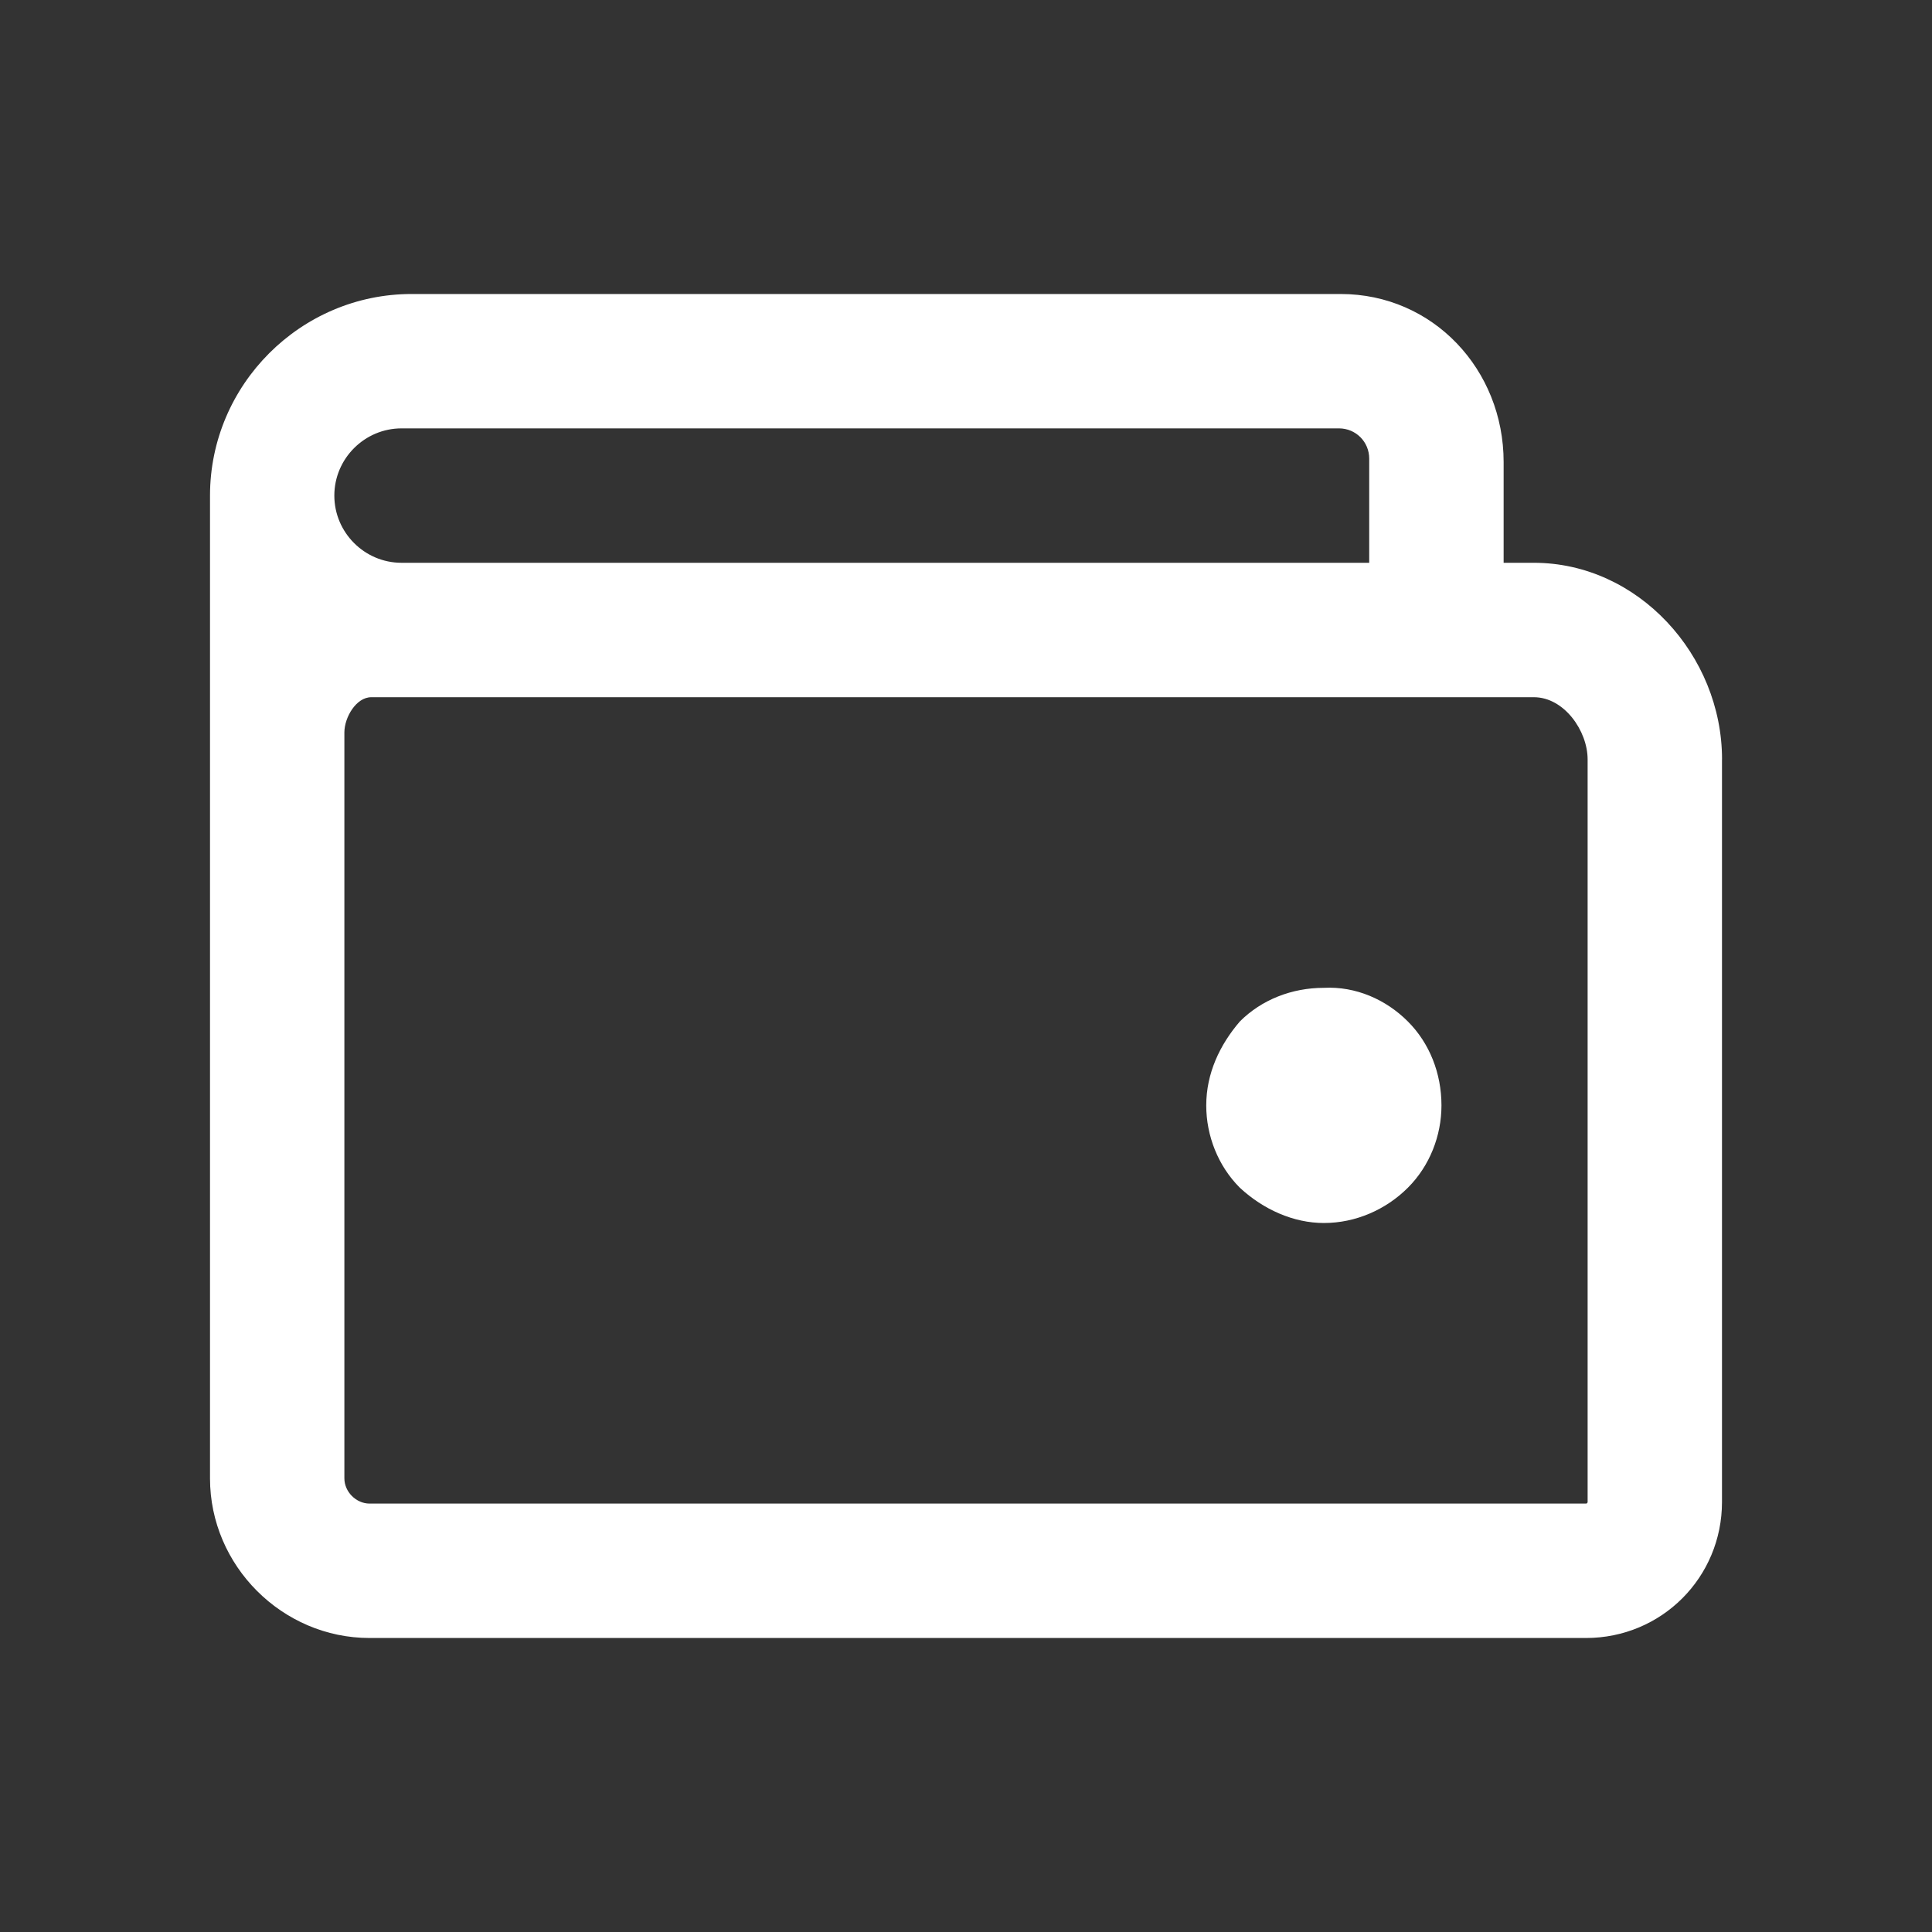<!-- Generated by IcoMoon.io -->
<svg version="1.1" xmlns="http://www.w3.org/2000/svg" width="40" height="40" viewBox="0 0 40 40">
<rect x="0" y="0" width="40" height="40" fill="#333333" stroke="none"/>
<title>di-wallet</title>
<path fill="#fff" d="M29.148 21.148c0.452 0.452 0.696 1.078 0.696 1.739 0 0.626-0.243 1.252-0.696 1.704s-1.078 0.73-1.739 0.73c-0.626 0-1.252-0.278-1.739-0.73-0.452-0.452-0.696-1.078-0.696-1.704 0-0.661 0.278-1.252 0.696-1.739 0.452-0.452 1.078-0.696 1.739-0.696 0.661-0.035 1.287 0.243 1.739 0.696zM35.652 15.722v15.374c0 1.565-1.252 2.817-2.817 2.817h-25.183c-1.809 0-3.304-1.496-3.304-3.304v-20.348c0-2.296 1.878-4.174 4.174-4.174h19.235c1.913 0 3.374 1.565 3.374 3.478v2.087h0.626c2.157 0 3.896 1.913 3.896 4.070zM6.922 10.261c0 0.765 0.626 1.391 1.391 1.391h20.035v-2.157c0-0.348-0.278-0.626-0.626-0.626h-19.409c-0.765 0-1.391 0.626-1.391 1.391zM32.87 15.722c0-0.591-0.487-1.287-1.113-1.287h-24.070c-0.313 0-0.557 0.417-0.557 0.73v15.443c0 0.278 0.243 0.522 0.522 0.522h25.183c0.035 0 0.035-0.035 0.035-0.035v-15.374z"></path>
</svg>
